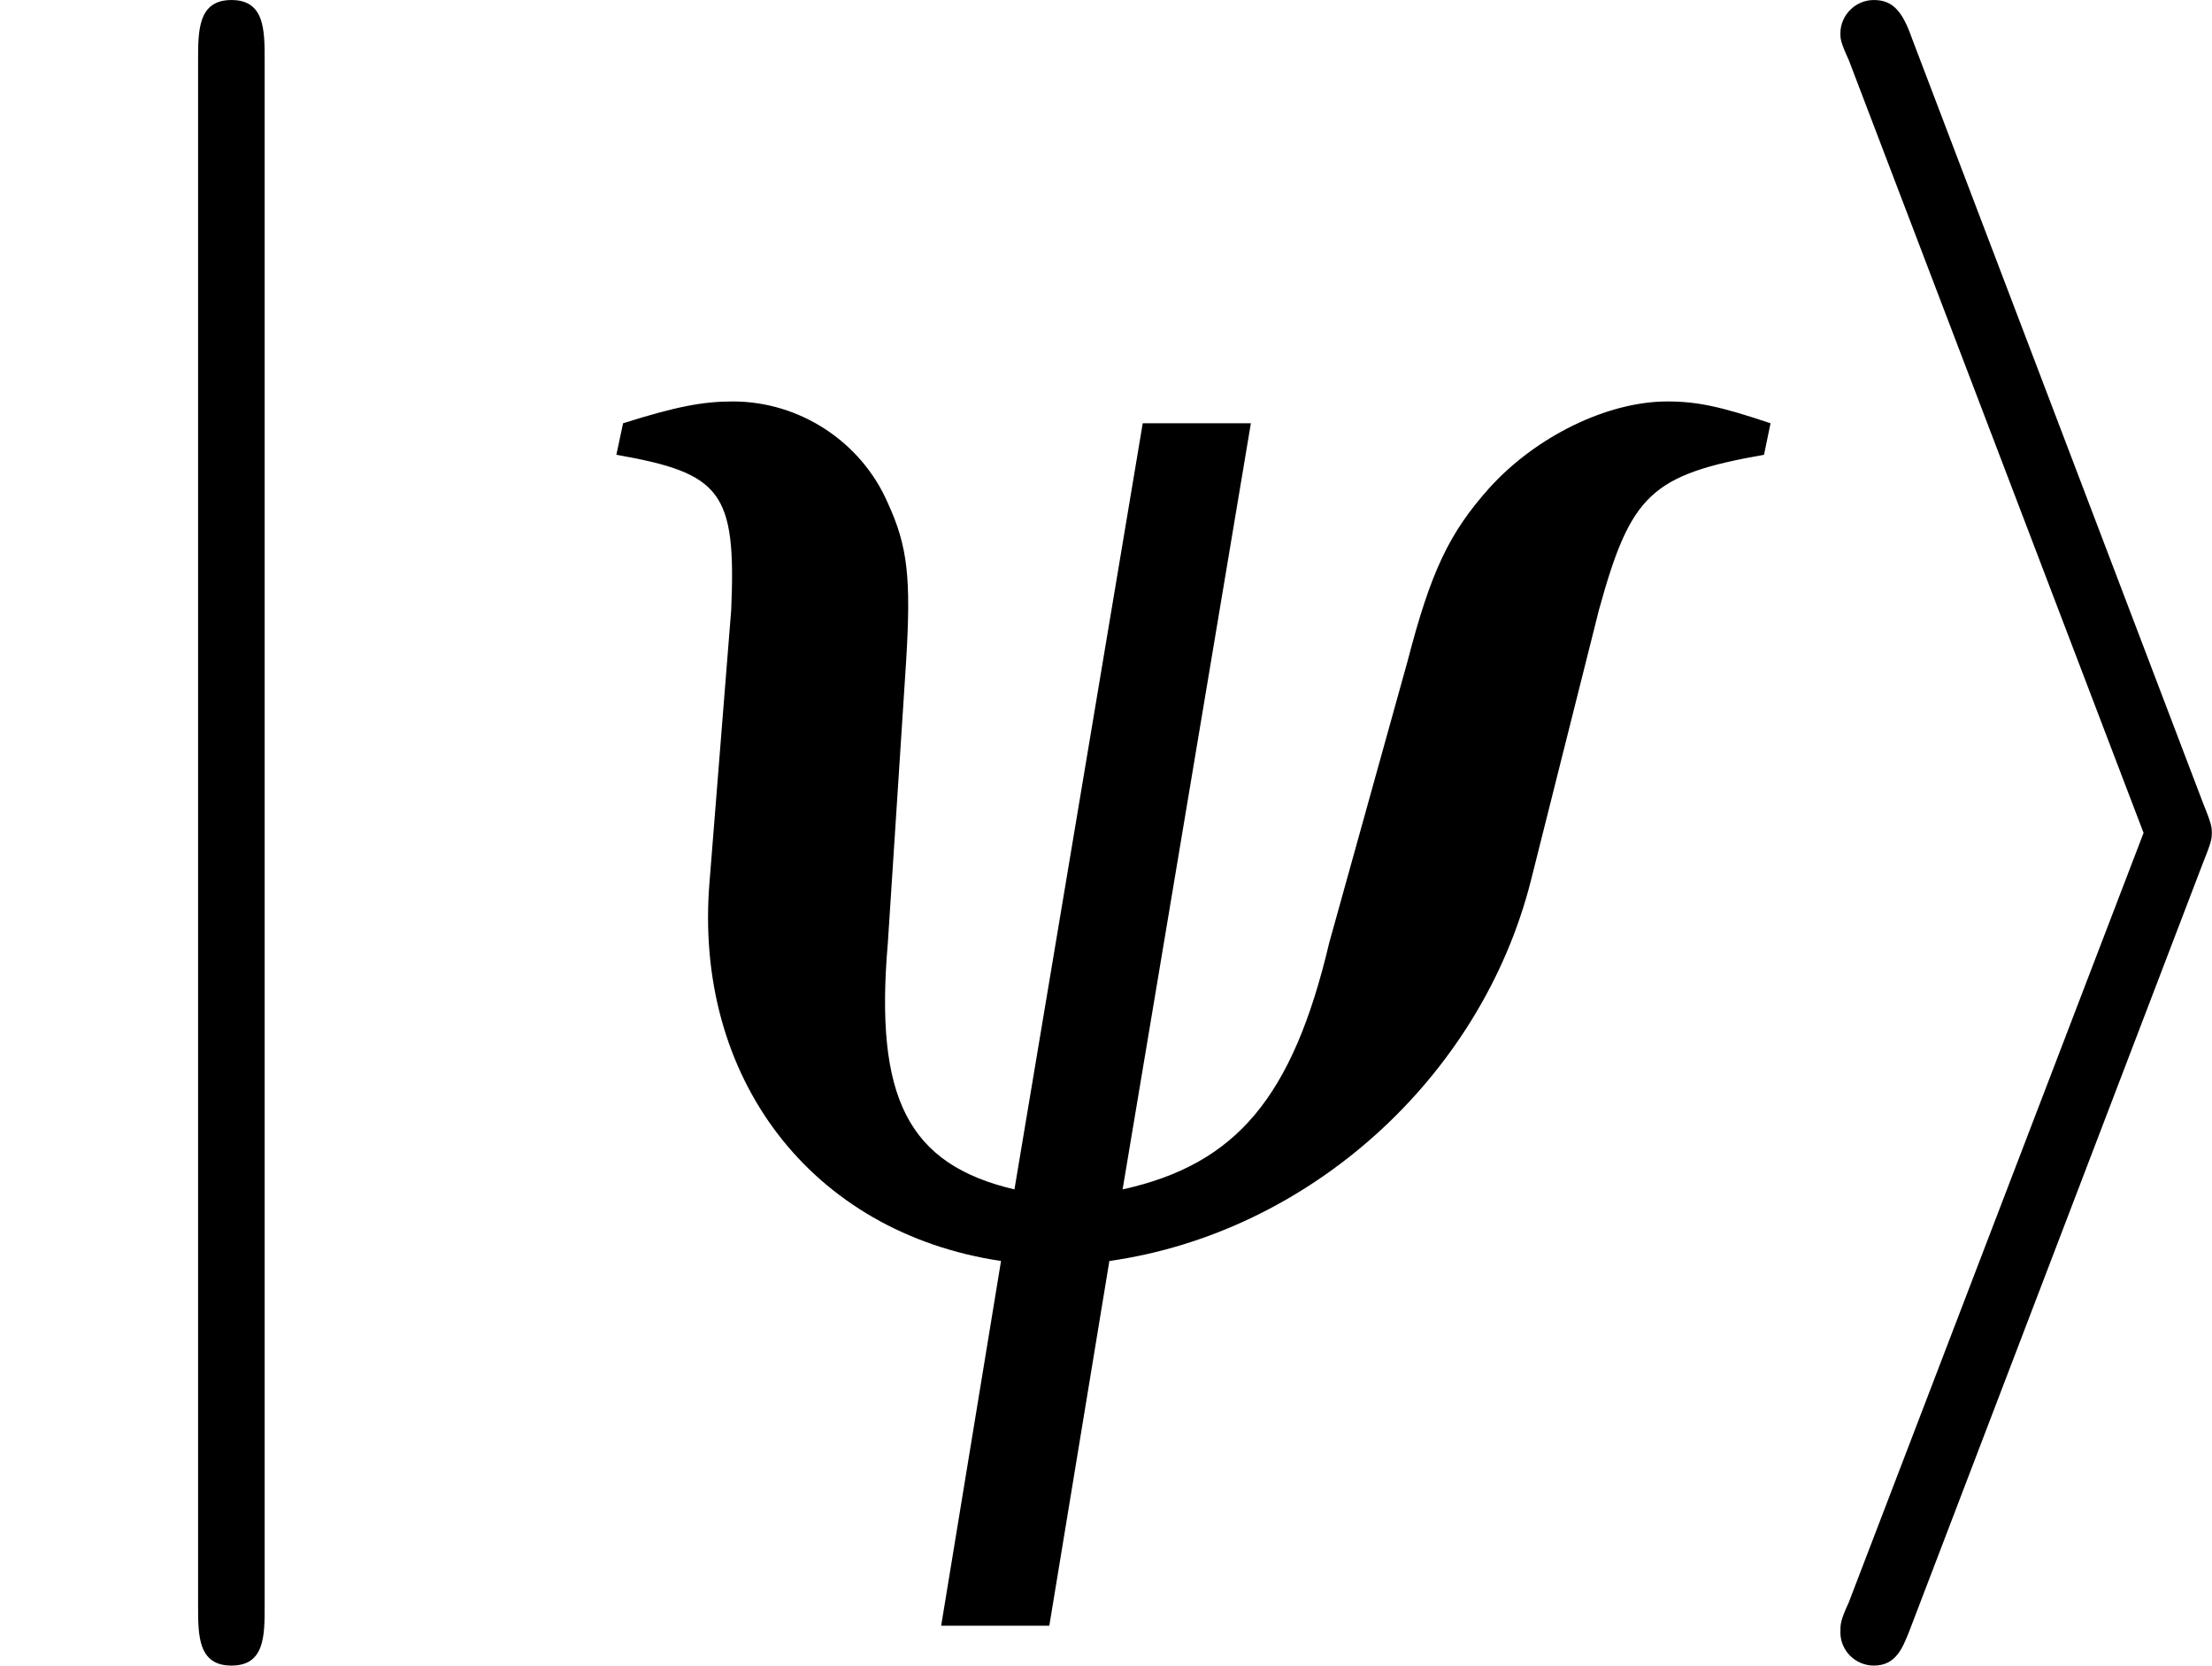 <?xml version='1.0' encoding='UTF-8'?>
<!-- This file was generated by dvisvgm 3.1.1 -->
<svg version='1.1' xmlns='http://www.w3.org/2000/svg' xmlns:xlink='http://www.w3.org/1999/xlink' width='18.452pt' height='13.896pt' viewBox='248.865 742.899 18.452 13.896'>
<defs>
<path id='g3-105' d='M2.439-2.081C2.483-2.189 2.483-2.206 2.483-2.233S2.483-2.278 2.439-2.385L.875-6.494C.822-6.646 .768-6.7 .67-6.7S.491-6.619 .491-6.521C.491-6.494 .491-6.476 .536-6.378L2.117-2.233L.536 1.894C.491 1.992 .491 2.01 .491 2.055C.491 2.153 .572 2.233 .67 2.233C.786 2.233 .822 2.144 .858 2.055L2.439-2.081Z'/>
<path id='g3-106' d='M1.42-6.378C1.42-6.539 1.42-6.7 1.242-6.7S1.063-6.539 1.063-6.378V1.912C1.063 2.072 1.063 2.233 1.242 2.233S1.42 2.072 1.42 1.912V-6.378Z'/>
<use id='g46-105' xlink:href='#g3-105' transform='scale(1.111)'/>
<use id='g46-106' xlink:href='#g3-106' transform='scale(1.111)'/>
<path id='g8-121' d='M4.225-4.466H3.645L2.957-.357C2.385-.491 2.206-.849 2.278-1.679L2.376-3.189C2.403-3.636 2.385-3.805 2.278-4.038C2.135-4.368 1.804-4.583 1.447-4.583C1.286-4.583 1.143-4.556 .858-4.466L.822-4.297C1.385-4.198 1.465-4.1 1.438-3.466L1.322-2.01C1.233-.956 1.867-.125 2.885 .027L2.564 1.983H3.144L3.466 .027C4.538-.125 5.458-.956 5.726-2.01L6.092-3.466C6.262-4.082 6.369-4.19 6.977-4.297L7.012-4.466C6.744-4.556 6.619-4.583 6.458-4.583C6.137-4.583 5.753-4.395 5.503-4.118C5.288-3.877 5.19-3.671 5.065-3.189L4.645-1.679C4.449-.849 4.145-.491 3.537-.357L4.225-4.466Z'/>
<use id='g55-121' xlink:href='#g8-121' transform='scale(1.111)'/>
</defs>
<g id='page1' transform='matrix(1.4 0 0 1.4 0 0)'>
<use x='177.76' y='538.086' xlink:href='#g46-106'/>
<use x='180.52' y='538.126' xlink:href='#g55-121'/>
<use x='188.181' y='538.086' xlink:href='#g46-105'/>
</g>
</svg>